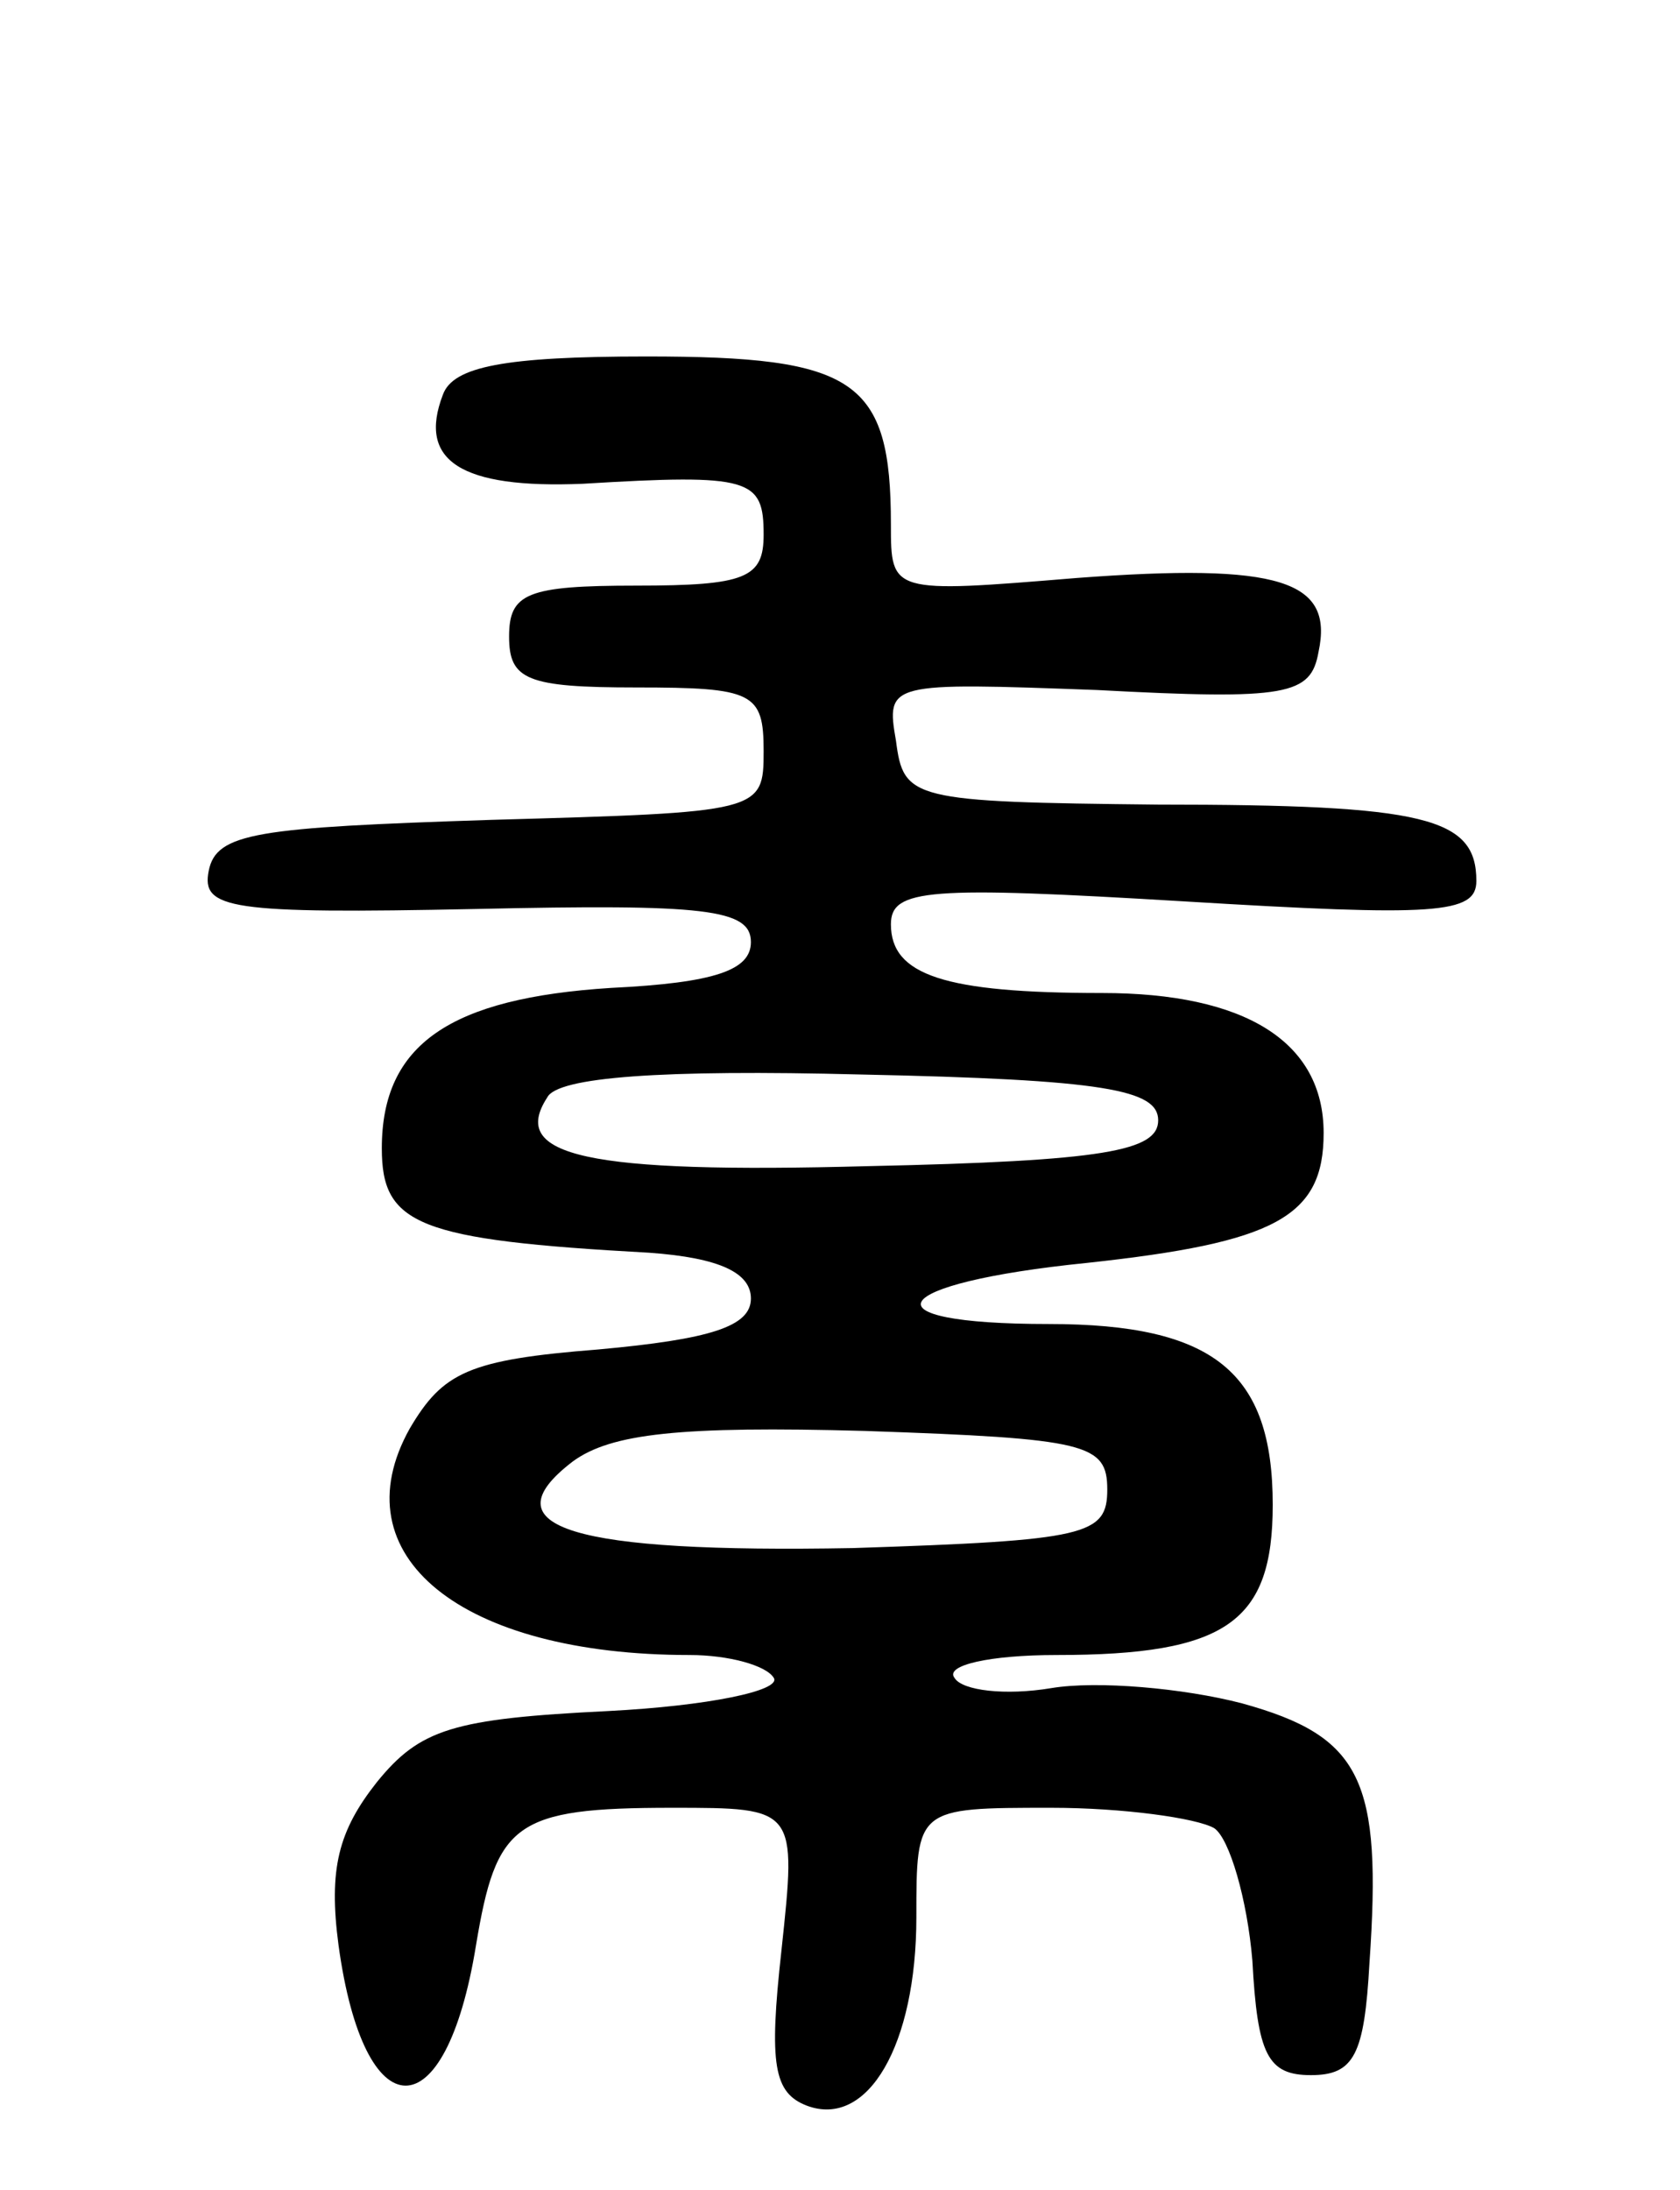 <svg version="1.0" xmlns="http://www.w3.org/2000/svg"
 width="66pt" height="86pt" viewBox="0 0 66 86"
 preserveAspectRatio="xMidYMid meet">
<g transform="translate(0,86) scale(0.1,-0.1)"
fill="#000000" stroke="none">
<path d="M174 705 c-10 -26 7 -37 55 -35 66 4 71 2 71 -20 0 -17 -7 -20 -50
-20 -43 0 -50 -3 -50 -20 0 -17 7 -20 50 -20 46 0 50 -2 50 -25 0 -24 -1 -24
-107 -27 -92 -3 -108 -5 -111 -20 -3 -15 8 -17 105 -15 90 2 108 0 108 -13 0
-11 -14 -16 -55 -18 -63 -4 -90 -22 -90 -63 0 -30 14 -36 105 -41 28 -2 40 -8
40 -18 0 -11 -16 -16 -60 -20 -51 -4 -61 -9 -74 -31 -28 -50 20 -89 110 -89
15 0 30 -4 33 -9 3 -5 -26 -11 -65 -13 -61 -3 -74 -7 -91 -28 -15 -19 -19 -34
-15 -64 10 -73 42 -74 54 0 8 48 15 54 77 54 49 0 49 0 43 -56 -5 -45 -3 -56
10 -61 24 -9 43 24 43 74 0 43 0 43 53 43 28 0 57 -4 64 -8 6 -4 13 -28 15
-52 2 -37 6 -45 23 -45 17 0 21 8 23 44 5 72 -3 89 -50 102 -23 6 -57 9 -75 6
-18 -3 -35 -1 -38 4 -4 5 14 9 40 9 67 0 85 13 85 59 0 52 -23 71 -88 71 -74
0 -64 16 15 24 74 8 93 18 93 51 0 36 -31 55 -87 55 -62 0 -83 7 -83 27 0 14
15 15 115 9 99 -6 115 -5 115 8 0 25 -20 30 -125 30 -97 1 -100 2 -103 25 -4
23 -3 23 79 20 75 -4 84 -2 87 15 6 28 -15 35 -95 29 -73 -6 -73 -6 -73 21 0
57 -14 66 -96 66 -56 0 -76 -4 -80 -15z m281 -285 c0 -12 -21 -16 -114 -18
-111 -3 -141 4 -126 27 4 8 45 11 123 9 96 -2 117 -6 117 -18z m-20 -145 c0
-18 -8 -20 -100 -23 -110 -2 -144 8 -110 34 15 11 42 14 115 12 87 -3 95 -5
95 -23z"/>
</g>
</svg>
